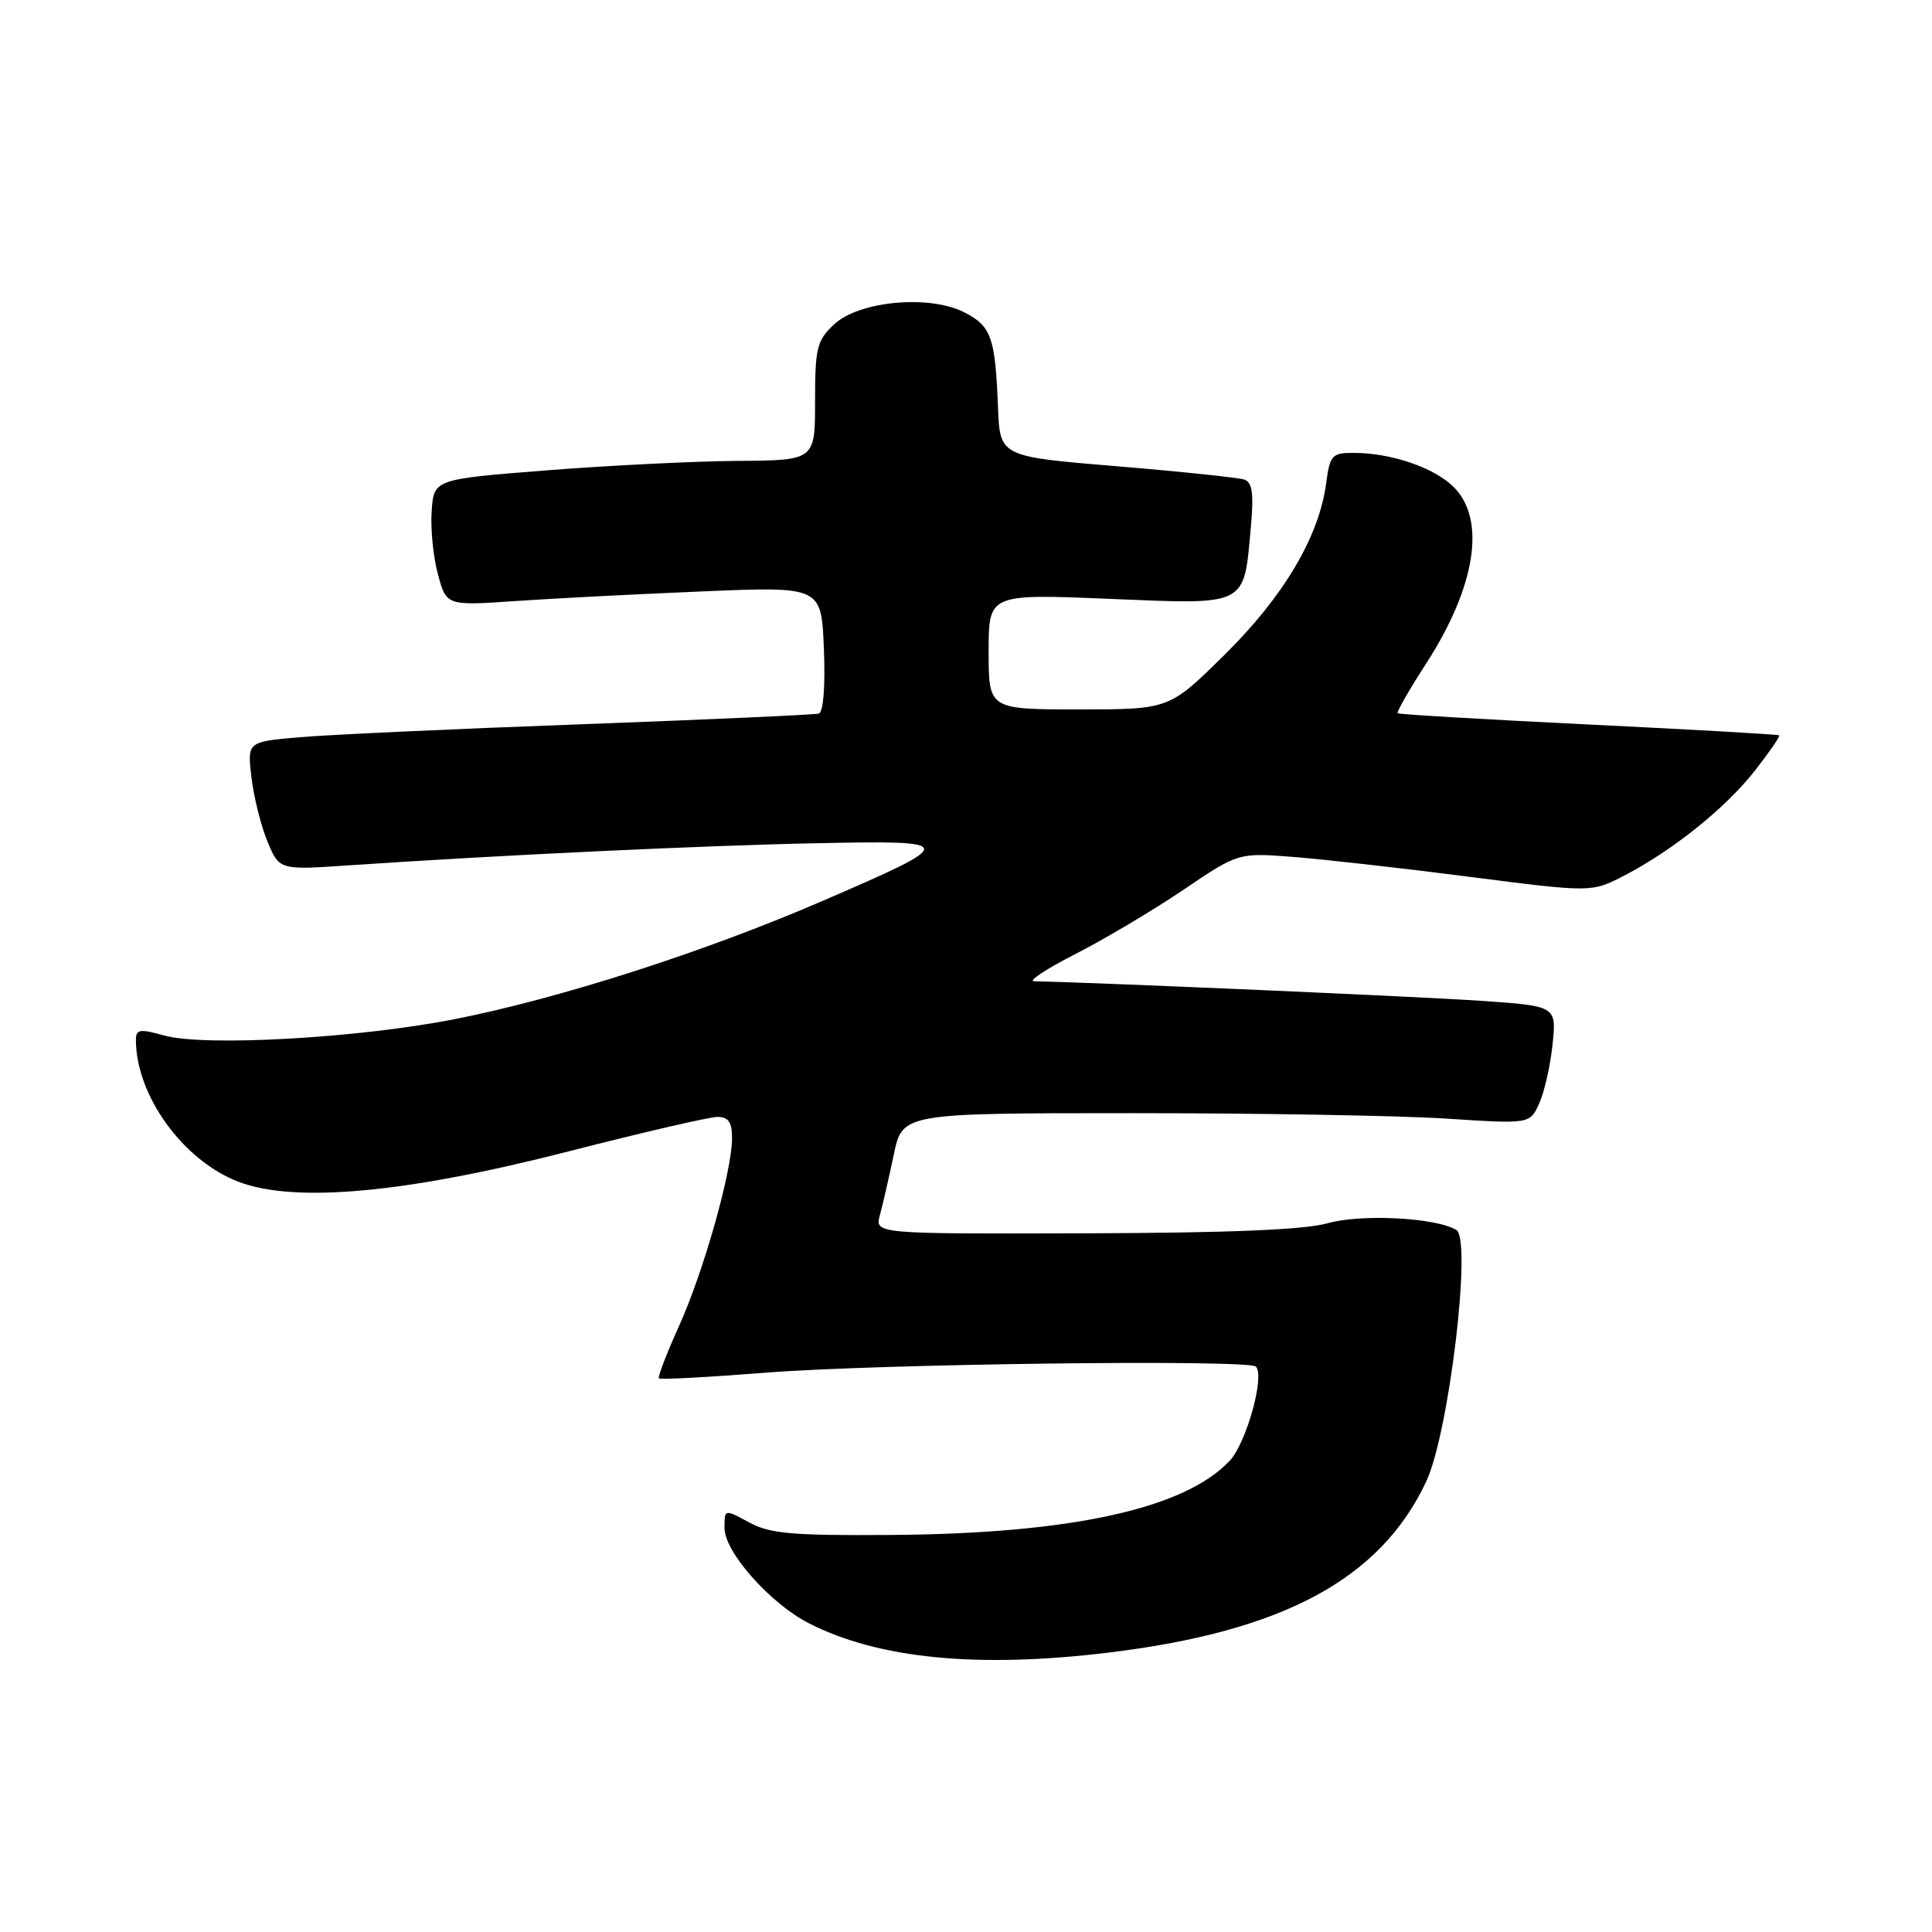 <?xml version="1.0" encoding="UTF-8" standalone="no"?>
<!DOCTYPE svg PUBLIC "-//W3C//DTD SVG 1.1//EN" "http://www.w3.org/Graphics/SVG/1.1/DTD/svg11.dtd" >
<svg xmlns="http://www.w3.org/2000/svg" xmlns:xlink="http://www.w3.org/1999/xlink" version="1.1" viewBox="0 0 256 256">
 <g >
 <path fill="currentColor"
d=" M 147.03 218.96 C 170.07 216.15 182.92 209.21 188.98 196.31 C 191.99 189.91 195.06 164.28 192.98 162.98 C 190.31 161.34 180.38 160.82 175.90 162.09 C 172.89 162.95 162.75 163.37 143.70 163.42 C 115.91 163.50 115.91 163.50 116.59 161.00 C 116.97 159.62 117.79 156.03 118.43 153.00 C 119.58 147.50 119.58 147.50 150.04 147.50 C 166.79 147.50 185.50 147.82 191.60 148.22 C 202.71 148.94 202.71 148.94 203.95 146.22 C 204.63 144.72 205.43 141.21 205.72 138.40 C 206.25 133.30 206.25 133.30 196.15 132.61 C 188.38 132.07 146.01 130.22 137.00 130.02 C 136.18 130.01 138.65 128.38 142.50 126.41 C 146.35 124.45 152.78 120.62 156.79 117.92 C 164.07 112.99 164.07 112.99 171.29 113.54 C 175.25 113.85 185.79 115.03 194.70 116.18 C 210.89 118.26 210.89 118.26 215.20 116.03 C 221.68 112.67 228.71 107.02 232.56 102.08 C 234.45 99.66 235.89 97.57 235.75 97.44 C 235.61 97.31 224.25 96.67 210.50 96.00 C 196.75 95.33 185.36 94.66 185.20 94.51 C 185.03 94.35 186.72 91.41 188.94 87.97 C 195.55 77.75 196.95 68.86 192.63 64.54 C 190.06 61.97 184.35 60.01 179.38 60.01 C 176.49 60.00 176.22 60.30 175.72 64.06 C 174.77 71.14 170.10 79.02 162.27 86.75 C 154.93 94.00 154.93 94.00 142.97 94.00 C 131.00 94.00 131.00 94.00 131.00 86.34 C 131.00 78.69 131.00 78.69 146.96 79.35 C 165.43 80.11 164.79 80.43 165.74 69.89 C 166.15 65.44 165.94 63.93 164.89 63.55 C 164.12 63.29 156.53 62.49 148.00 61.78 C 132.50 60.50 132.50 60.50 132.24 54.00 C 131.88 44.72 131.36 43.24 127.83 41.41 C 123.19 39.01 113.84 39.87 110.51 42.99 C 108.24 45.12 108.00 46.11 108.00 53.17 C 108.00 61.00 108.00 61.00 97.75 61.07 C 92.11 61.11 80.75 61.67 72.50 62.32 C 57.50 63.50 57.50 63.50 57.20 67.69 C 57.03 70.00 57.40 73.77 58.02 76.07 C 59.15 80.27 59.15 80.27 68.32 79.64 C 73.37 79.29 84.55 78.72 93.17 78.36 C 108.84 77.71 108.84 77.71 109.17 85.98 C 109.37 90.93 109.10 94.38 108.50 94.55 C 107.95 94.71 93.78 95.35 77.00 95.97 C 60.23 96.58 43.41 97.36 39.63 97.69 C 32.76 98.29 32.76 98.29 33.32 103.03 C 33.63 105.64 34.59 109.47 35.45 111.53 C 37.02 115.29 37.02 115.29 46.26 114.66 C 65.97 113.32 93.19 112.03 108.26 111.73 C 127.04 111.35 127.06 111.57 108.96 119.39 C 93.35 126.14 74.13 132.31 60.21 135.05 C 47.47 137.56 27.10 138.70 21.75 137.21 C 18.50 136.30 18.00 136.38 18.01 137.83 C 18.03 145.18 24.27 153.79 31.60 156.59 C 39.08 159.45 53.81 158.09 75.31 152.57 C 85.10 150.06 93.99 148.00 95.06 148.00 C 96.52 148.00 97.00 148.69 97.00 150.81 C 97.00 155.18 93.22 168.56 89.94 175.78 C 88.32 179.38 87.13 182.46 87.31 182.64 C 87.49 182.83 93.91 182.48 101.57 181.88 C 116.46 180.71 165.43 180.11 166.41 181.08 C 167.63 182.29 165.15 191.21 162.95 193.55 C 156.96 199.93 141.88 203.23 118.00 203.39 C 104.90 203.48 102.00 203.22 99.25 201.72 C 96.00 199.95 96.00 199.95 96.00 202.47 C 96.00 205.65 102.05 212.47 107.18 215.09 C 116.43 219.81 129.61 221.09 147.03 218.96 Z "/>
</g>
</svg>